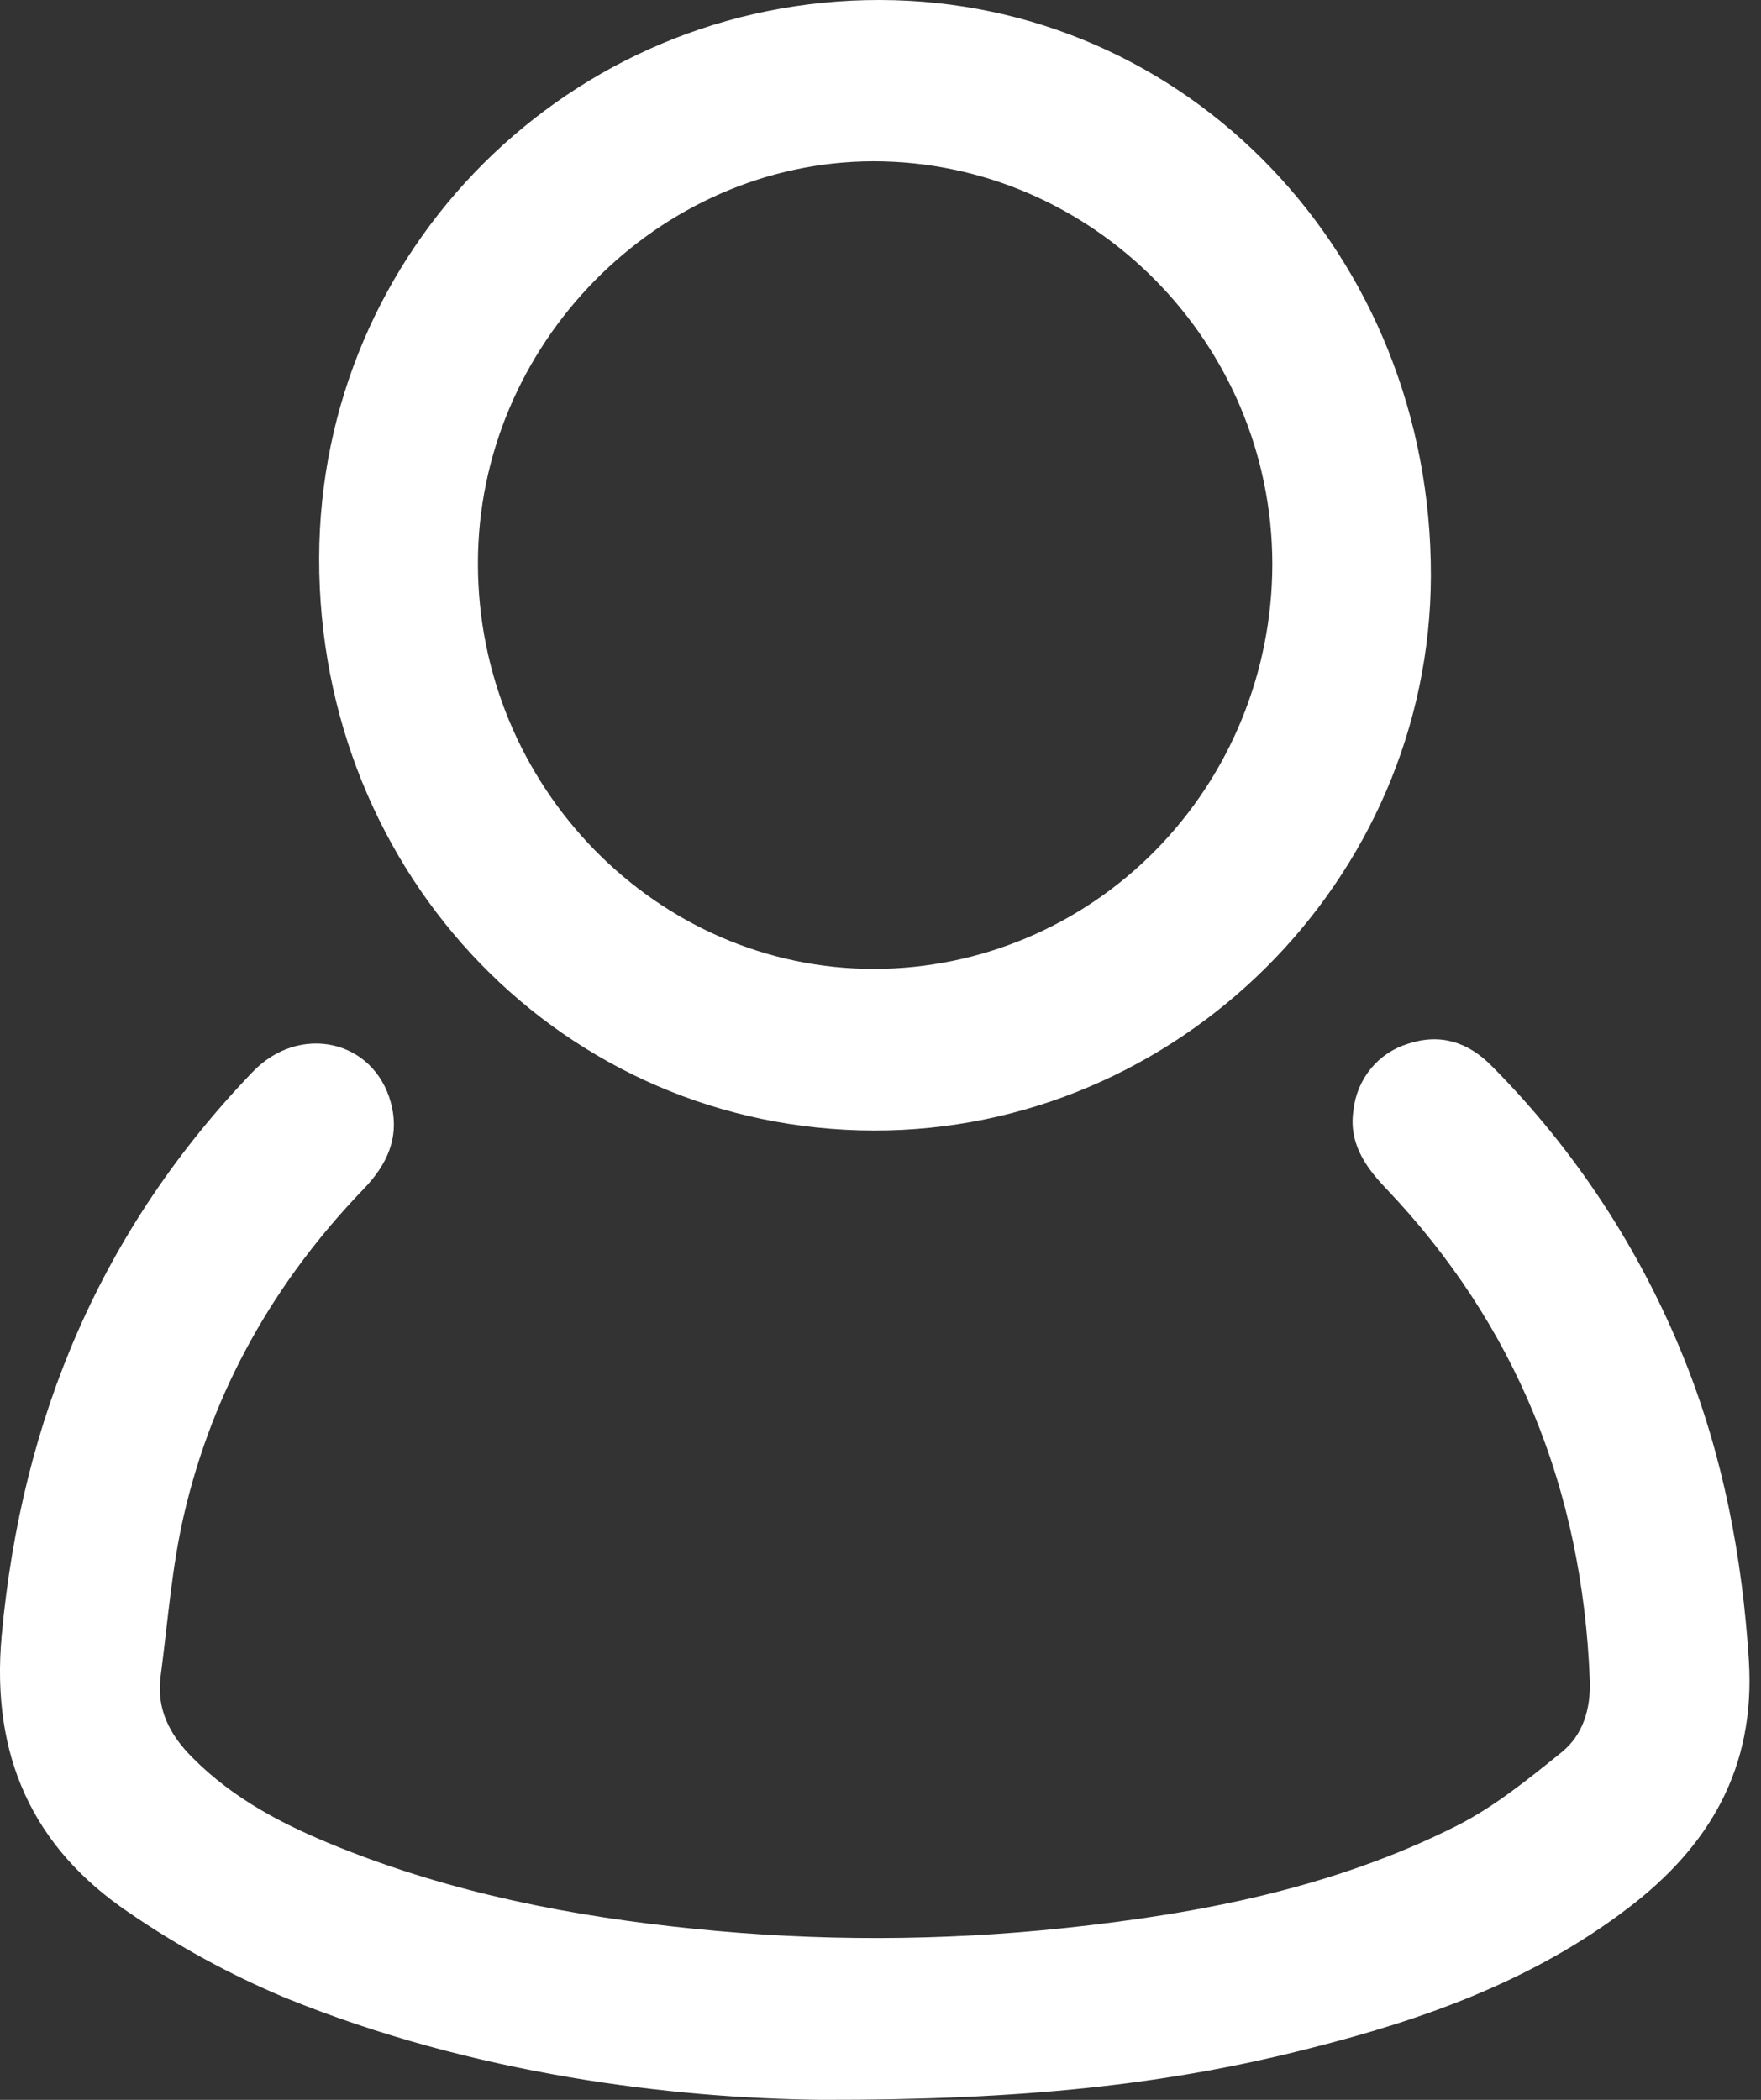<svg width="26" height="31" viewBox="0 0 26 31" fill="none" xmlns="http://www.w3.org/2000/svg">
<rect x="0" y="0" width="26" height="31" fill="#333333" stroke="none"/>
<path d="M12.12 31C9.939 30.976 7.004 30.631 4.214 29.494C3.403 29.155 2.628 28.733 1.902 28.234C0.482 27.275 -0.134 25.919 0.024 24.154C0.318 20.931 1.502 18.143 3.731 15.824C4.423 15.104 5.519 15.349 5.771 16.279C5.907 16.786 5.718 17.192 5.366 17.556C4.058 18.915 3.146 20.511 2.716 22.363C2.535 23.142 2.477 23.955 2.371 24.751C2.307 25.235 2.511 25.618 2.839 25.945C3.45 26.564 4.201 26.948 4.986 27.264C6.674 27.945 8.44 28.292 10.242 28.474C12.065 28.661 13.902 28.657 15.725 28.463C17.722 28.25 19.685 27.871 21.5 26.958C22.06 26.676 22.564 26.266 23.057 25.868C23.373 25.612 23.489 25.228 23.472 24.8C23.363 21.993 22.384 19.56 20.454 17.535C20.142 17.208 19.909 16.855 19.984 16.383C20.009 16.159 20.099 15.947 20.241 15.774C20.384 15.601 20.573 15.475 20.786 15.41C21.266 15.25 21.676 15.384 22.023 15.736C23.25 16.97 24.218 18.445 24.869 20.07C25.441 21.496 25.723 22.981 25.821 24.515C25.919 26.108 25.234 27.259 24.035 28.171C22.633 29.241 21.015 29.817 19.336 30.24C17.234 30.778 15.091 31.006 12.12 31Z" fill="white"/>
<path d="M12.902 16.69C8.331 16.681 4.704 12.937 4.712 8.242C4.721 3.682 8.428 -0.008 12.991 1.28585e-05C17.536 0.008 21.137 3.774 21.126 8.502C21.116 12.99 17.391 16.698 12.902 16.69ZM7.056 8.319C7.056 11.61 9.699 14.31 12.911 14.304C14.468 14.301 15.961 13.672 17.062 12.552C18.163 11.433 18.782 9.916 18.785 8.333C18.785 5.065 16.132 2.381 12.894 2.381C9.715 2.388 7.055 5.089 7.056 8.319Z" fill="white"/>
</svg>
